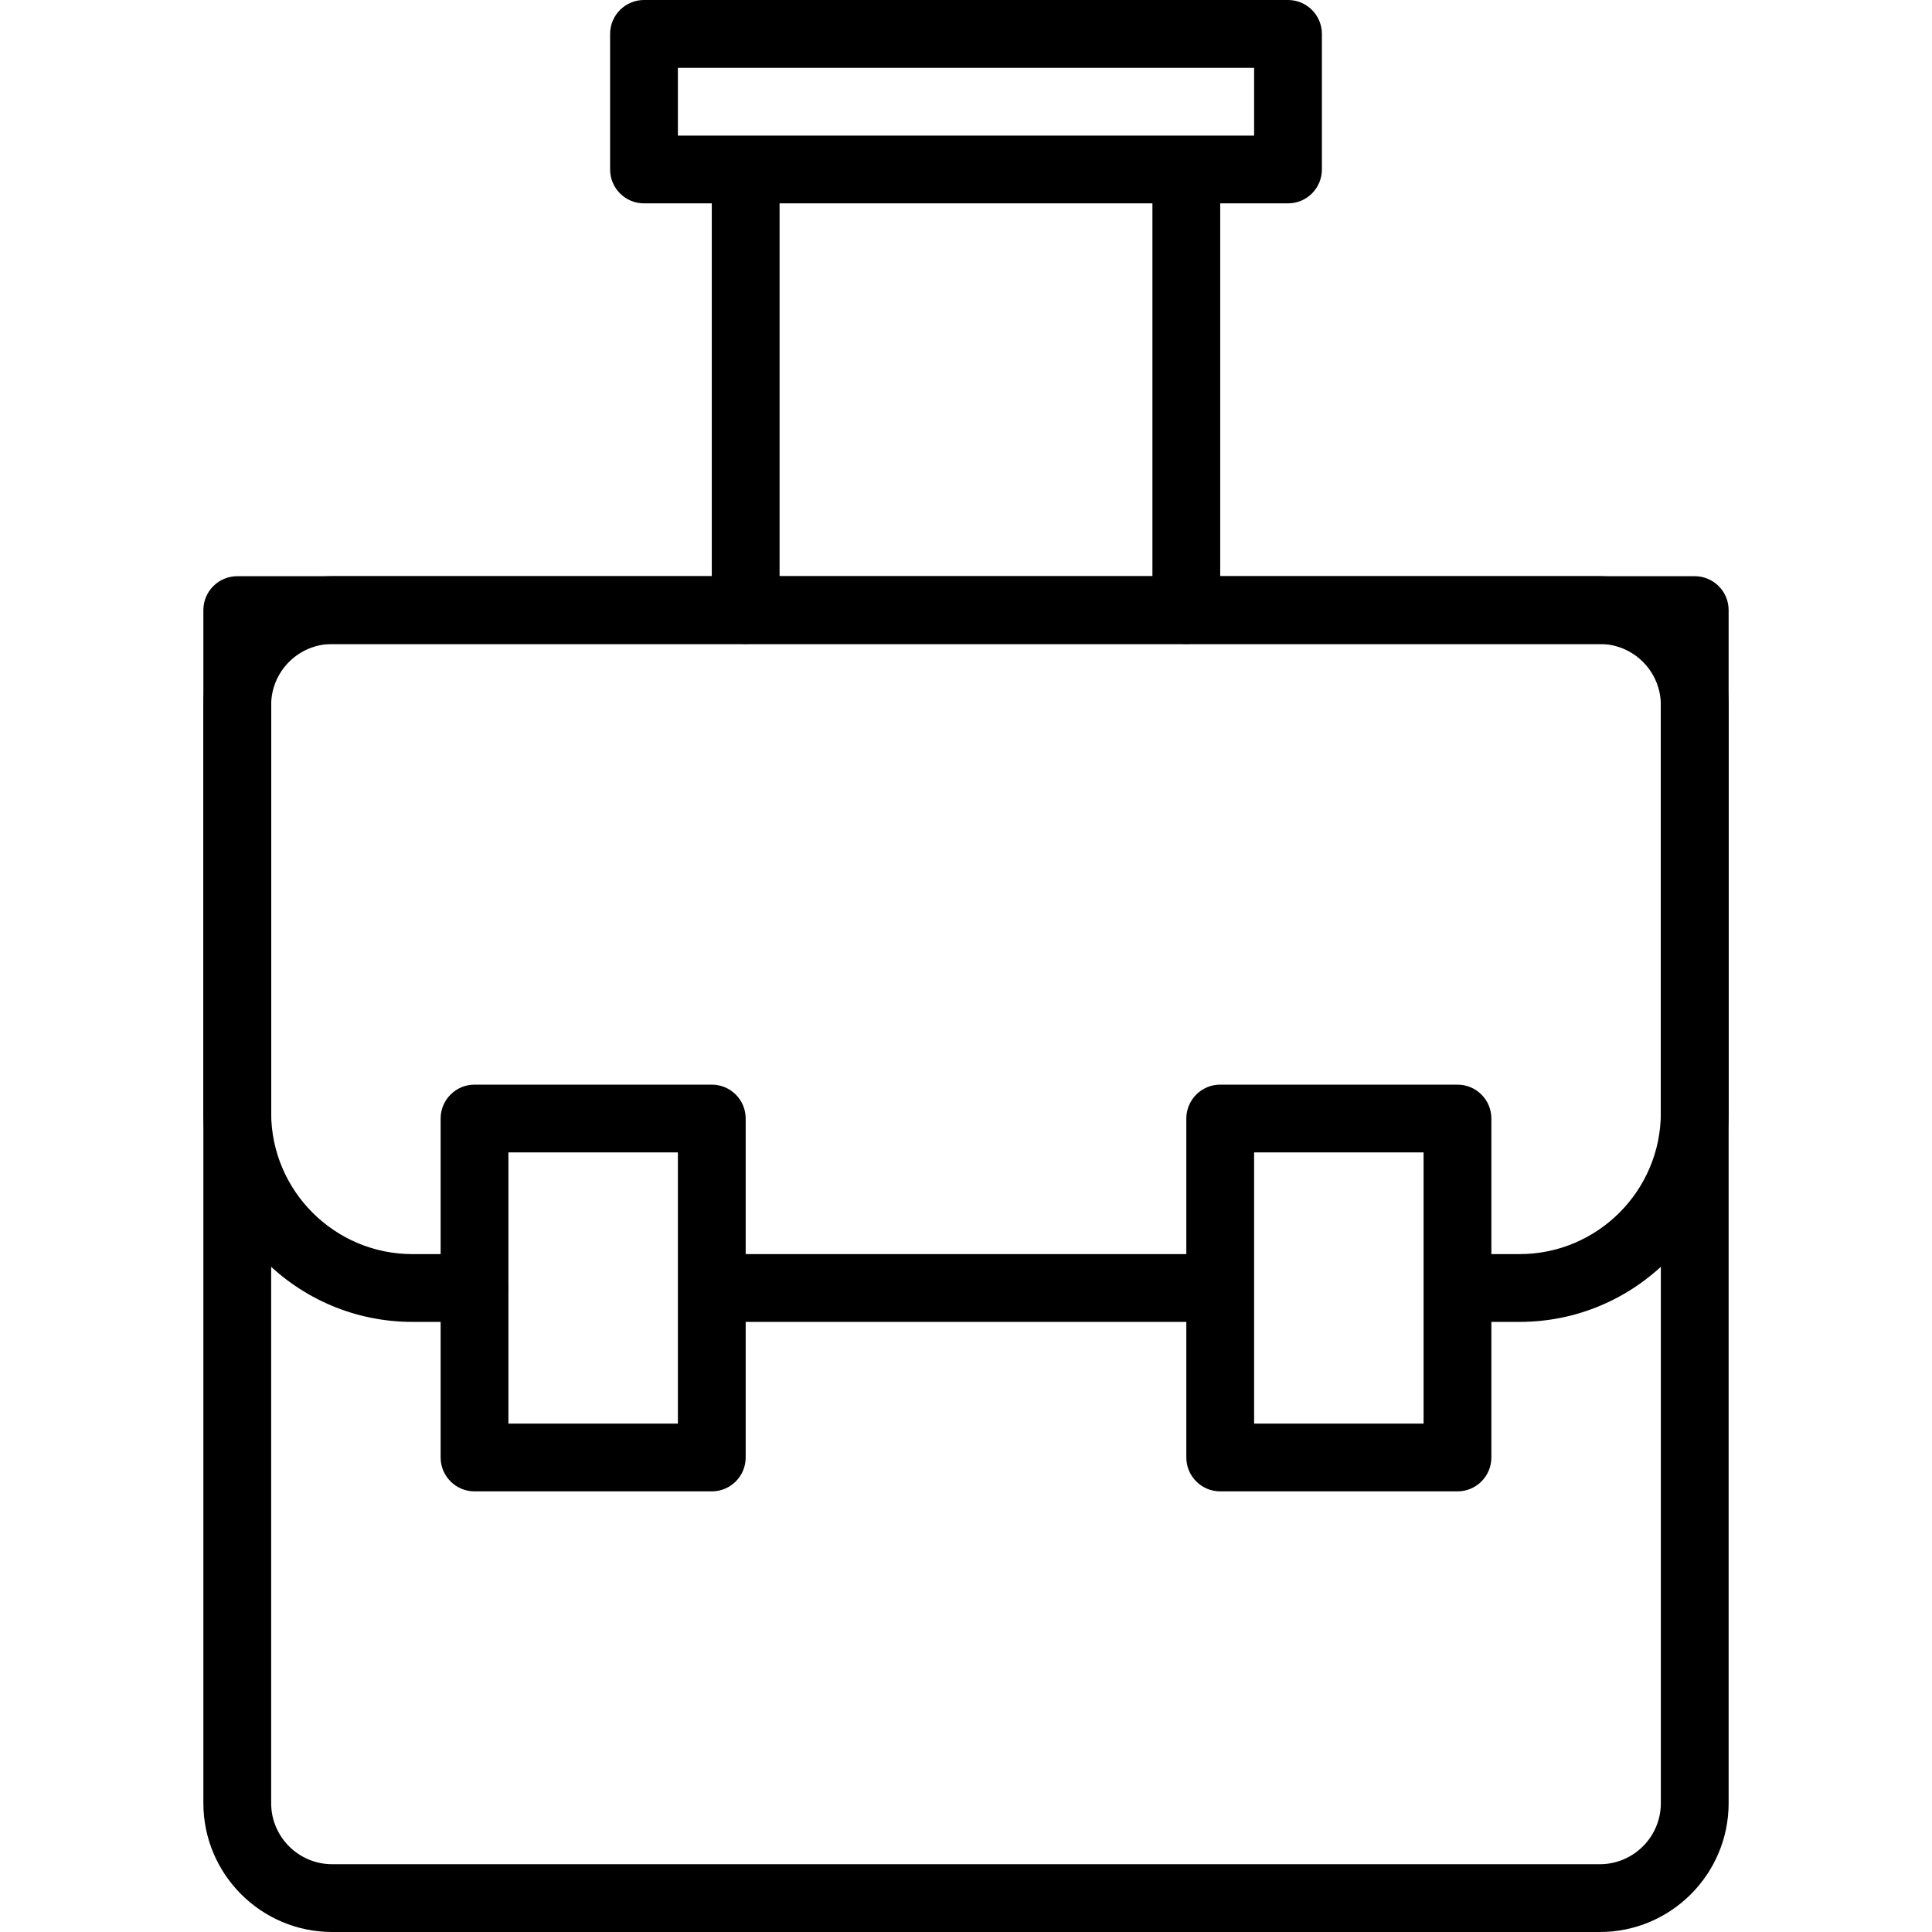 <?xml version="1.0" encoding="iso-8859-1"?>
<!-- Generator: Adobe Illustrator 19.0.0, SVG Export Plug-In . SVG Version: 6.00 Build 0)  -->
<svg version="1.1" id="Capa_1" xmlns="http://www.w3.org/2000/svg" xmlns:xlink="http://www.w3.org/1999/xlink" x="0px" y="0px"
	 viewBox="0 0 512 512" style="enable-background:new 0 0 512 512;" xml:space="preserve">
<g>
	<g>
		<path d="M423.972,152.702H88.028c-18.823,0-34.133,15.311-34.133,34.133v291.032c0,18.823,15.311,34.133,34.133,34.133h335.944
			c18.823,0,34.133-15.311,34.133-34.133V186.835C458.105,168.012,442.79,152.702,423.972,152.702z M440.14,477.867
			c0,8.915-7.258,16.168-16.168,16.168H88.028c-8.915,0-16.168-7.258-16.168-16.168V186.835c0-8.915,7.253-16.168,16.168-16.168
			h335.944c8.915,0,16.168,7.253,16.168,16.168V477.867z"/>
	</g>
</g>
<g>
	<g>
		<path d="M197.614,44.912c-4.958,0-8.982,4.024-8.982,8.982v107.789c0,4.958,4.024,8.982,8.982,8.982s8.982-4.024,8.982-8.982
			V53.895C206.596,48.936,202.572,44.912,197.614,44.912z"/>
	</g>
</g>
<g>
	<g>
		<path d="M314.386,44.912c-4.958,0-8.982,4.024-8.982,8.982v107.789c0,4.958,4.024,8.982,8.982,8.982
			c4.958,0,8.982-4.024,8.982-8.982V53.895C323.368,48.936,319.344,44.912,314.386,44.912z"/>
	</g>
</g>
<g>
	<g>
		<path d="M341.333,0H170.667c-4.958,0-8.982,4.024-8.982,8.982v35.93c0,4.958,4.024,8.982,8.982,8.982h170.667
			c4.958,0,8.982-4.024,8.982-8.982V8.982C350.316,4.024,346.292,0,341.333,0z M332.351,35.93H179.649V17.965h152.702V35.93z"/>
	</g>
</g>
<g>
	<g>
		<path d="M321.532,332.351H189.494c-4.958,0-8.982,4.024-8.982,8.982c0,4.958,4.024,8.982,8.982,8.982h132.038
			c4.958,0,8.982-4.024,8.982-8.982C330.514,336.375,326.49,332.351,321.532,332.351z"/>
	</g>
</g>
<g>
	<g>
		<path d="M449.123,152.702H62.877c-4.958,0-8.982,4.024-8.982,8.982v133.232c0,30.549,24.85,55.399,55.399,55.399h16.398
			c4.958,0,8.982-4.024,8.982-8.982c0-4.958-4.024-8.982-8.982-8.982h-16.398c-20.642,0-37.434-16.793-37.434-37.434v-124.25H440.14
			v124.25c0,20.642-16.793,37.434-37.434,37.434h-15.894c-4.958,0-8.982,4.024-8.982,8.982c0,4.958,4.024,8.982,8.982,8.982h15.894
			c30.549,0,55.399-24.85,55.399-55.399V161.684C458.105,156.726,454.081,152.702,449.123,152.702z"/>
	</g>
</g>
<g>
	<g>
		<path d="M188.632,287.439h-62.877c-4.958,0-8.982,4.024-8.982,8.982v89.825c0,4.958,4.024,8.982,8.982,8.982h62.877
			c4.958,0,8.982-4.024,8.982-8.982v-89.825C197.614,291.463,193.59,287.439,188.632,287.439z M179.649,377.263h-44.912v-71.86
			h44.912V377.263z"/>
	</g>
</g>
<g>
	<g>
		<path d="M386.246,287.439h-62.877c-4.958,0-8.982,4.024-8.982,8.982v89.825c0,4.958,4.024,8.982,8.982,8.982h62.877
			c4.958,0,8.982-4.024,8.982-8.982v-89.825C395.228,291.463,391.204,287.439,386.246,287.439z M377.263,377.263h-44.912v-71.86
			h44.912V377.263z"/>
	</g>
</g>
<g>
</g>
<g>
</g>
<g>
</g>
<g>
</g>
<g>
</g>
<g>
</g>
<g>
</g>
<g>
</g>
<g>
</g>
<g>
</g>
<g>
</g>
<g>
</g>
<g>
</g>
<g>
</g>
<g>
</g>
</svg>
